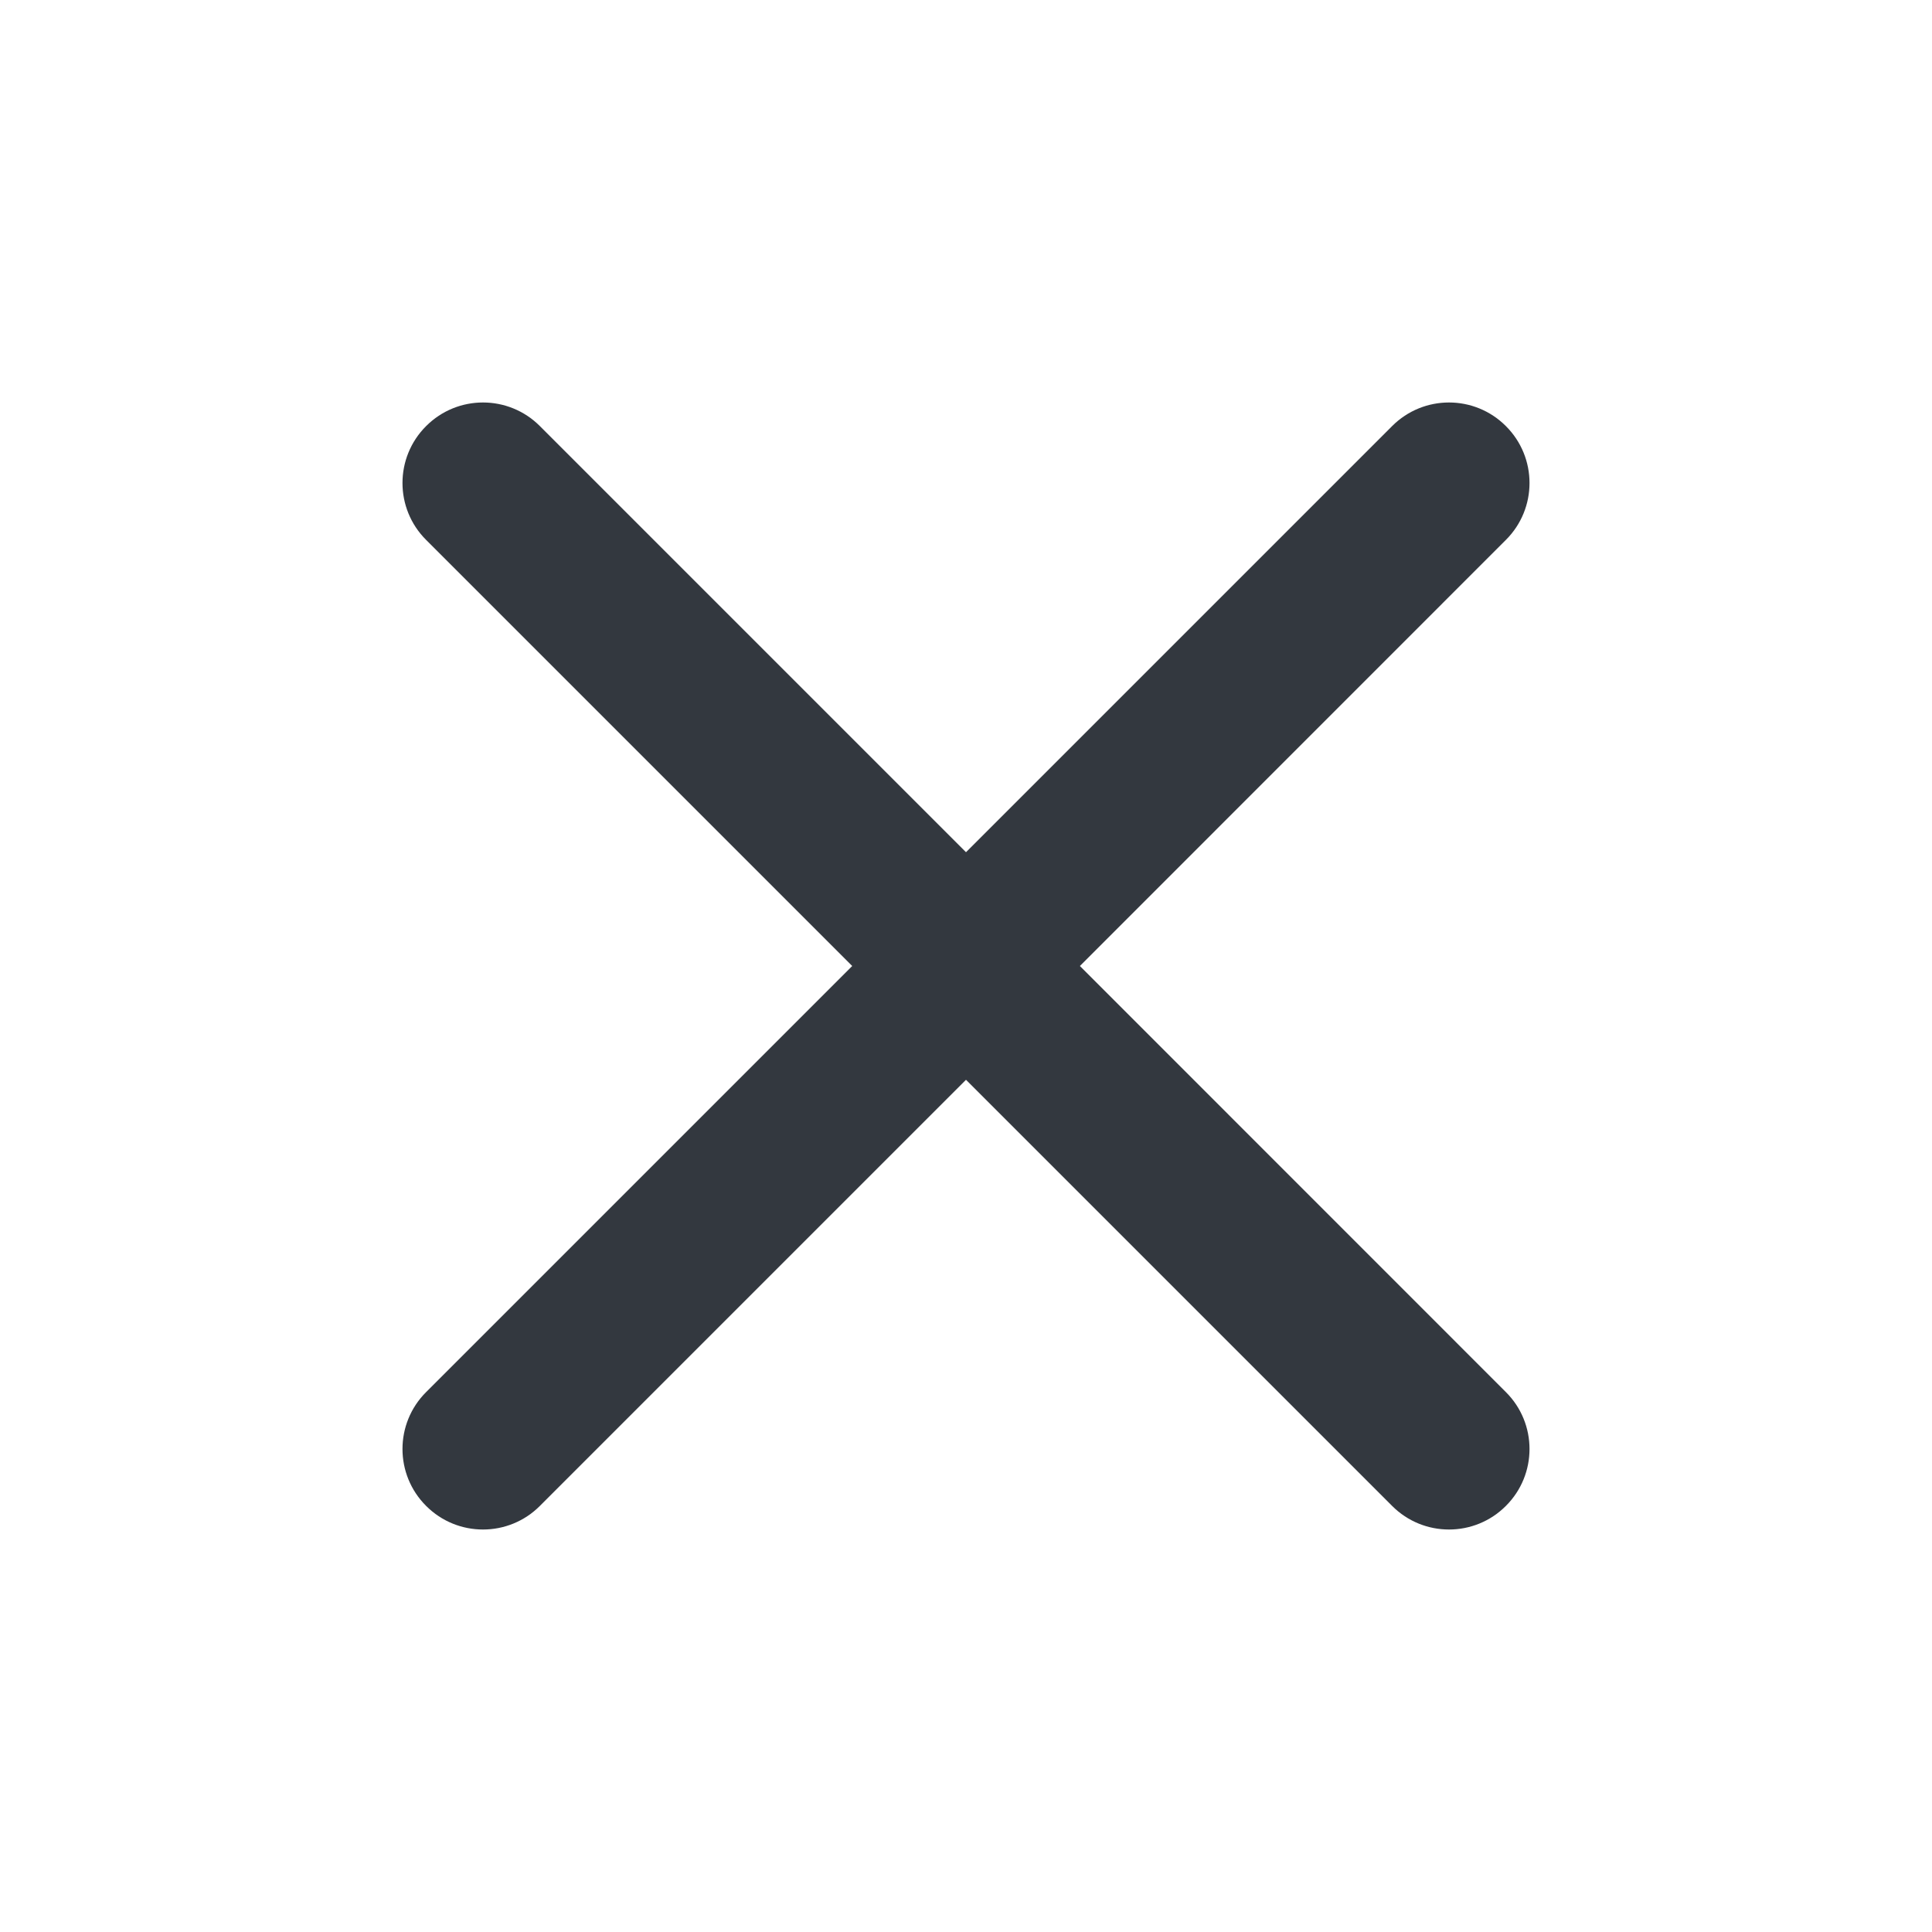 <svg width="20" height="20" viewBox="0 0 20 20" fill="none" xmlns="http://www.w3.org/2000/svg">
<path d="M5.589 4.411C5.264 4.085 4.736 4.085 4.411 4.411C4.085 4.736 4.085 5.264 4.411 5.589L8.822 10L4.411 14.411C4.085 14.736 4.085 15.264 4.411 15.589C4.736 15.915 5.264 15.915 5.589 15.589L10 11.178L14.411 15.589C14.736 15.915 15.264 15.915 15.589 15.589C15.915 15.264 15.915 14.736 15.589 14.411L11.179 10L15.589 5.589C15.915 5.264 15.915 4.736 15.589 4.411C15.264 4.085 14.736 4.085 14.411 4.411L10 8.822L5.589 4.411Z" fill="#33383F"/>
</svg>
